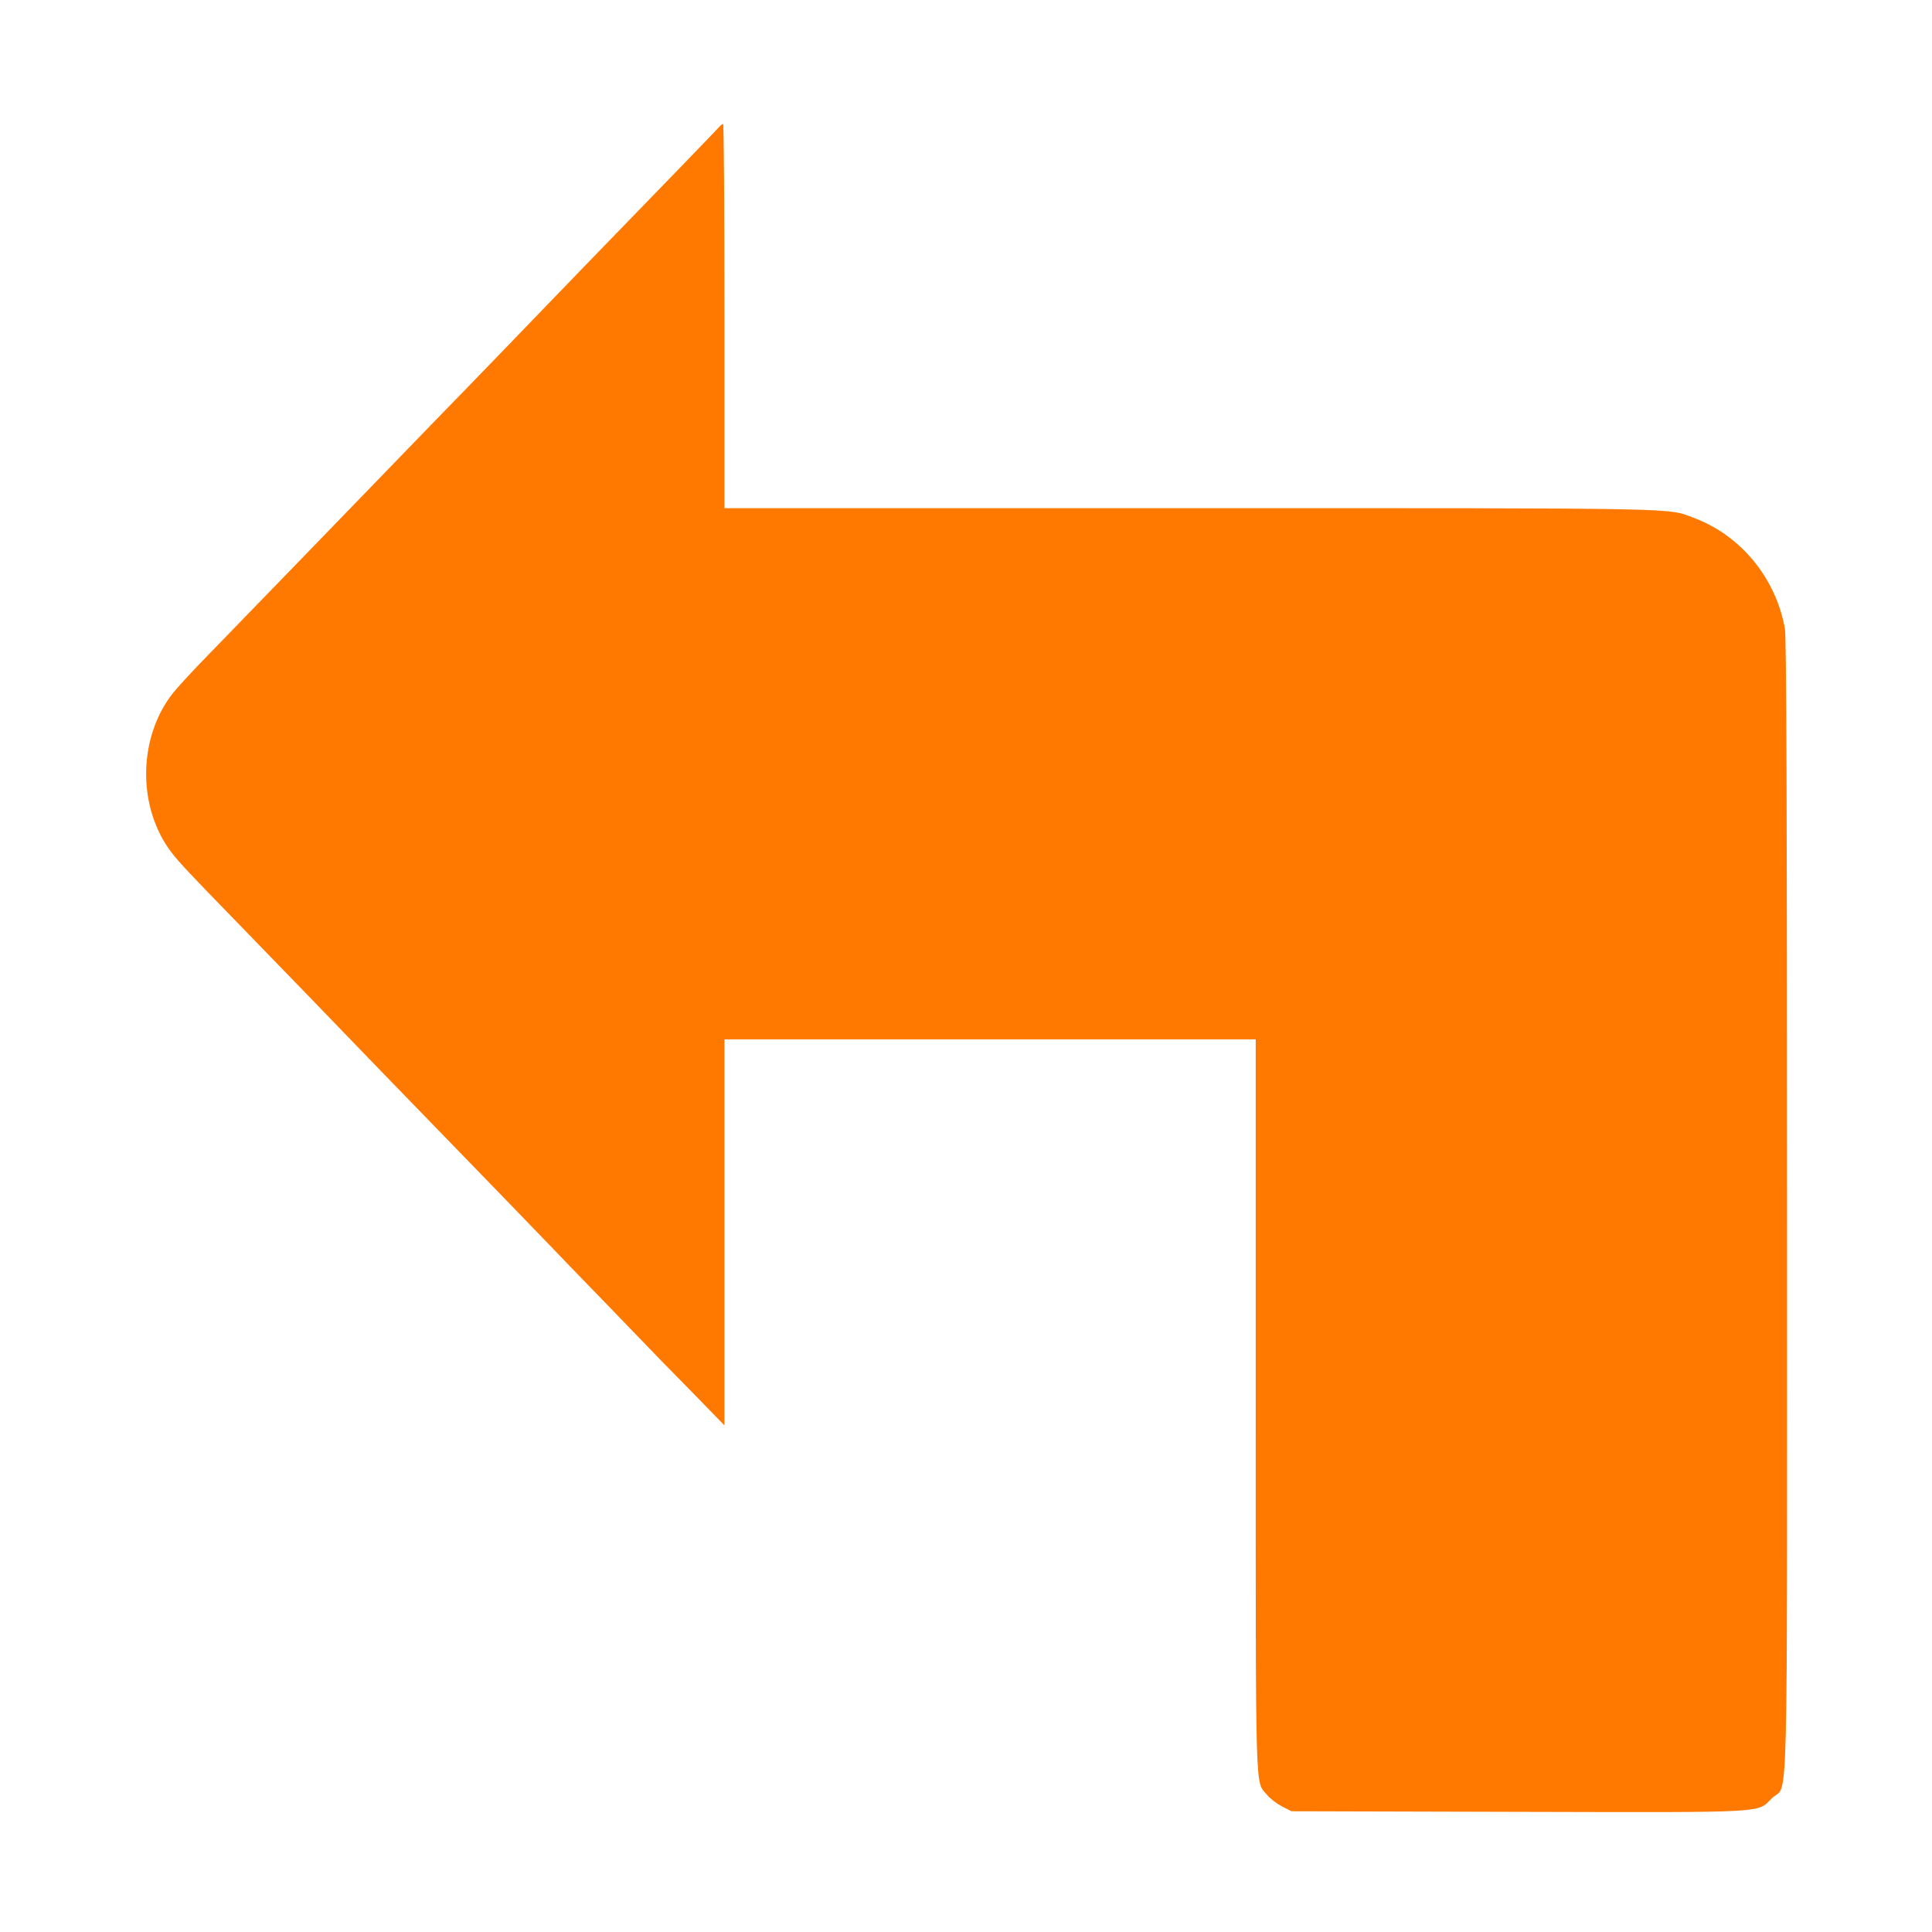<!-- Generated by IcoMoon.io -->
<svg version="1.1" xmlns="http://www.w3.org/2000/svg" width="32" height="32" viewBox="0 0 32 32">
<title>Reply_boxed_arrow</title>
<path fill="#ff7900" d="M11.888 2.128c-0.058 0.064-0.797 0.829-2.179 2.253-0.266 0.275-0.547 0.566-0.624 0.646-0.122 0.128-1.274 1.322-1.917 1.981-0.269 0.278-1.69 1.747-1.92 1.984-0.182 0.189-1.379 1.424-1.933 1.994-0.173 0.179-0.371 0.397-0.442 0.483-0.592 0.739-0.605 1.91-0.026 2.659 0.125 0.16 0.288 0.336 1.114 1.184 0.442 0.454 1.846 1.904 2.195 2.269 0.102 0.106 0.413 0.426 0.688 0.71 0.733 0.752 2.112 2.179 2.294 2.368 0.086 0.093 0.496 0.515 0.909 0.941 0.413 0.429 0.816 0.845 0.896 0.928 0.080 0.080 0.349 0.358 0.602 0.614l0.454 0.467v-6.394h8.8v6.058c0 6.65-0.013 6.211 0.189 6.458 0.051 0.061 0.16 0.144 0.246 0.189l0.157 0.080 3.76 0.010c4.221 0.010 3.942 0.022 4.202-0.23 0.272-0.262 0.246 0.717 0.246-9.811 0-6.467-0.010-9.424-0.035-9.555-0.15-0.838-0.73-1.546-1.51-1.837-0.445-0.166-0.029-0.16-8.333-0.16h-7.722v-3.184c0-1.75-0.010-3.184-0.022-3.181-0.016 0-0.054 0.035-0.090 0.077z"></path>
</svg>
